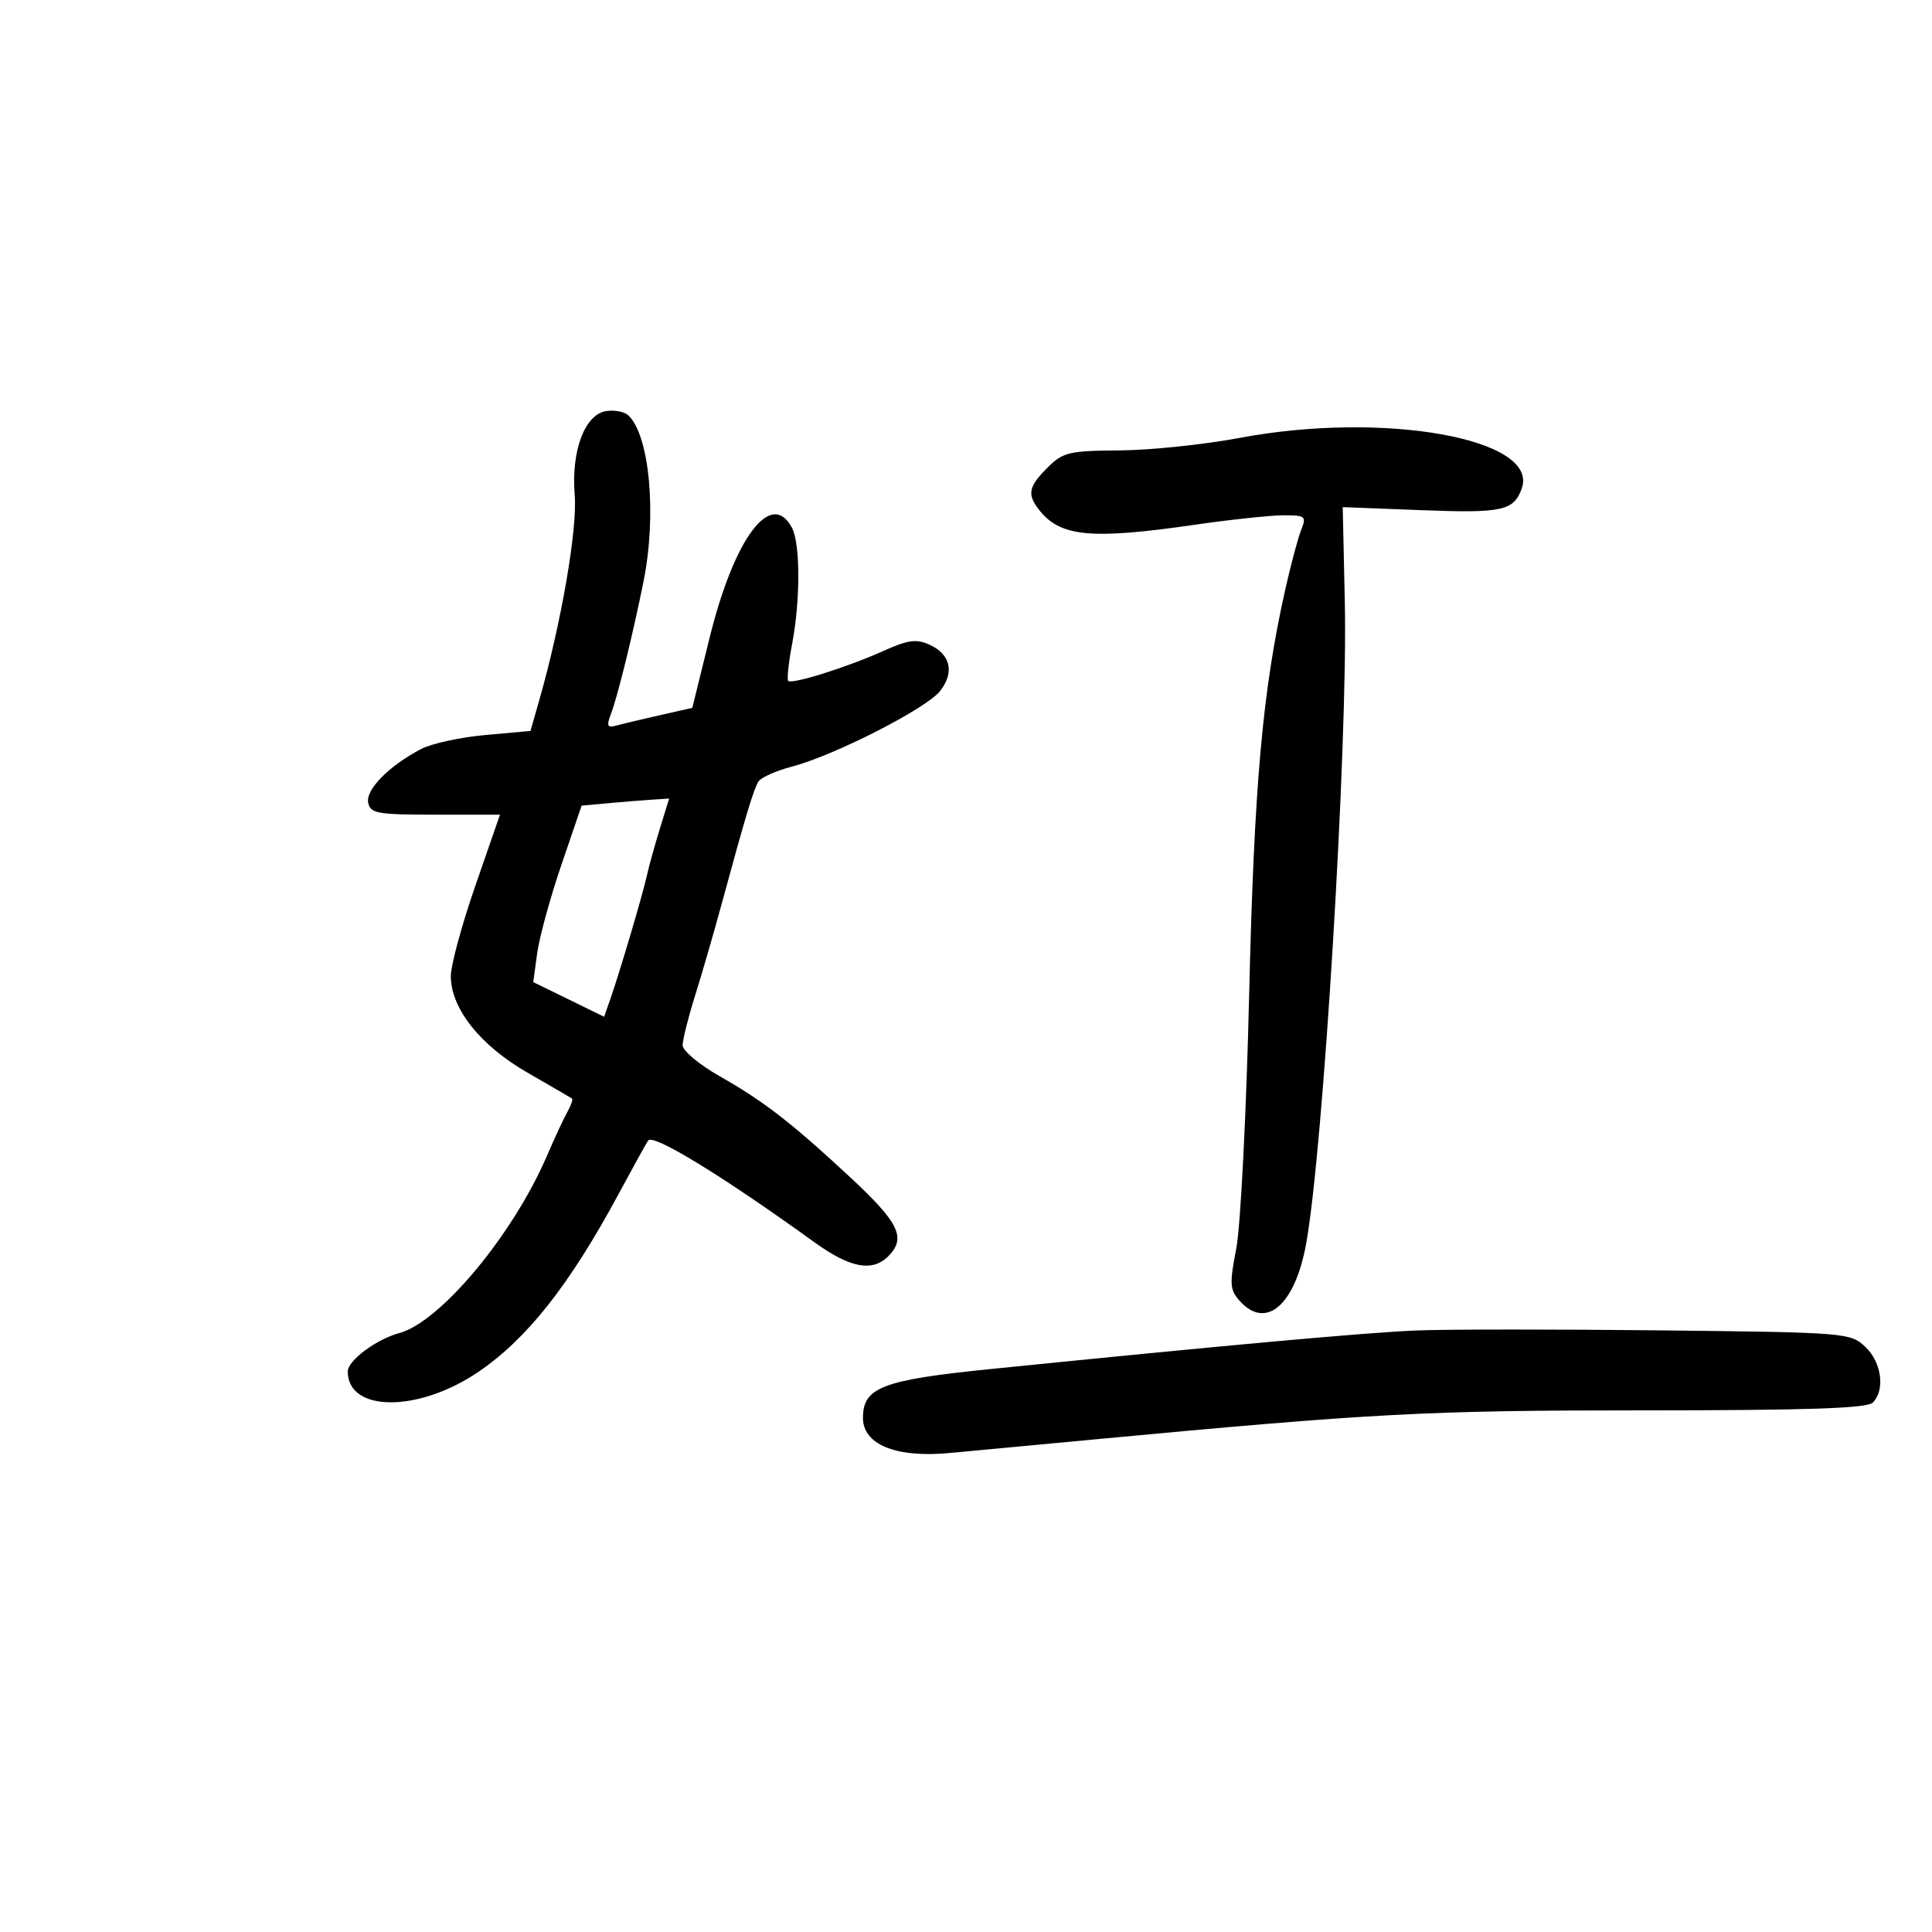 <svg xmlns="http://www.w3.org/2000/svg" width="300" height="300" viewBox="0 0 300 300" version="1.1">
	<path d="M 94.165 63.823 C 90.815 64.308, 88.669 69.995, 89.240 76.876 C 89.674 82.116, 87.173 96.654, 83.799 108.500 L 82.374 113.500 75.365 114.132 C 71.510 114.480, 67.039 115.450, 65.428 116.288 C 60.461 118.873, 56.774 122.590, 57.167 124.617 C 57.496 126.312, 58.536 126.500, 67.585 126.500 L 77.638 126.500 73.823 137.500 C 71.725 143.550, 70.007 149.872, 70.004 151.550 C 69.997 156.584, 74.547 162.327, 81.893 166.553 C 85.527 168.644, 88.644 170.456, 88.819 170.580 C 88.995 170.704, 88.673 171.637, 88.104 172.653 C 87.536 173.669, 86.102 176.750, 84.919 179.500 C 79.644 191.759, 68.367 205.286, 61.989 207.003 C 58.442 207.958, 54 211.269, 54 212.957 C 54 219.313, 64.957 219.357, 74.262 213.039 C 81.833 207.897, 88.415 199.560, 96.001 185.500 C 98.375 181.100, 100.469 177.314, 100.655 177.088 C 101.503 176.049, 112.224 182.619, 126.500 192.924 C 131.984 196.883, 135.458 197.542, 137.911 195.089 C 140.766 192.234, 139.643 189.894, 132.015 182.803 C 122.927 174.353, 118.592 170.997, 111.750 167.115 C 108.588 165.321, 106 163.158, 106 162.308 C 106 161.458, 106.865 158.003, 107.923 154.631 C 108.981 151.259, 110.825 144.900, 112.021 140.500 C 115.763 126.735, 117.025 122.537, 117.774 121.353 C 118.173 120.723, 120.525 119.677, 123 119.029 C 129.547 117.315, 143.834 110.027, 145.970 107.311 C 148.248 104.415, 147.610 101.599, 144.339 100.109 C 142.298 99.179, 141.003 99.354, 137.174 101.080 C 131.625 103.580, 122.970 106.304, 122.397 105.730 C 122.173 105.506, 122.443 102.939, 122.995 100.025 C 124.295 93.170, 124.281 84.393, 122.965 81.934 C 119.729 75.889, 114.008 83.544, 110.186 99.035 L 107.500 109.918 102.500 111.046 C 99.750 111.667, 96.712 112.391, 95.749 112.655 C 94.270 113.061, 94.140 112.763, 94.910 110.737 C 95.931 108.050, 98.339 98.225, 99.942 90.201 C 102.001 79.888, 100.867 67.608, 97.567 64.492 C 96.980 63.938, 95.449 63.637, 94.165 63.823 M 192.500 67.996 C 187 69.030, 178.624 69.904, 173.886 69.938 C 165.954 69.995, 165.064 70.209, 162.636 72.636 C 159.722 75.551, 159.474 76.732, 161.282 79.087 C 164.563 83.360, 169.320 83.832, 185.500 81.488 C 191 80.691, 197.178 80.030, 199.229 80.019 C 202.698 80.001, 202.895 80.156, 202.056 82.250 C 201.561 83.487, 200.448 87.650, 199.584 91.500 C 196.037 107.298, 194.739 121.863, 193.967 154.500 C 193.538 172.650, 192.643 190.333, 191.979 193.795 C 190.894 199.449, 190.951 200.288, 192.540 202.045 C 196.576 206.504, 201.036 202.699, 202.784 193.303 C 205.459 178.929, 209.301 115.525, 208.824 93.623 L 208.500 78.746 220.768 79.220 C 233.311 79.705, 235.092 79.313, 236.310 75.799 C 238.980 68.095, 214.847 63.796, 192.500 67.996 M 94.406 124.725 L 90.313 125.100 87.172 134.300 C 85.444 139.360, 83.754 145.525, 83.416 148 L 82.802 152.500 88.304 155.192 L 93.806 157.883 94.752 155.192 C 96.182 151.123, 99.822 138.832, 100.436 136 C 100.734 134.625, 101.636 131.363, 102.441 128.750 L 103.904 124 101.202 124.175 C 99.716 124.271, 96.658 124.518, 94.406 124.725 M 220 206.594 C 212.156 206.909, 190.880 208.835, 153.633 212.604 C 137.003 214.286, 134 215.443, 134 220.166 C 134 224.319, 139.133 226.402, 147.446 225.624 C 150.776 225.313, 160.700 224.381, 169.500 223.554 C 213.267 219.439, 221.531 219, 255.127 219 C 280.606 219, 289.913 218.687, 290.800 217.800 C 292.760 215.840, 292.180 211.518, 289.635 209.127 C 287.320 206.952, 286.651 206.898, 257.885 206.579 C 241.723 206.400, 224.675 206.407, 220 206.594" stroke="none" fill="black" fill-rule="evenodd"/>
</svg>